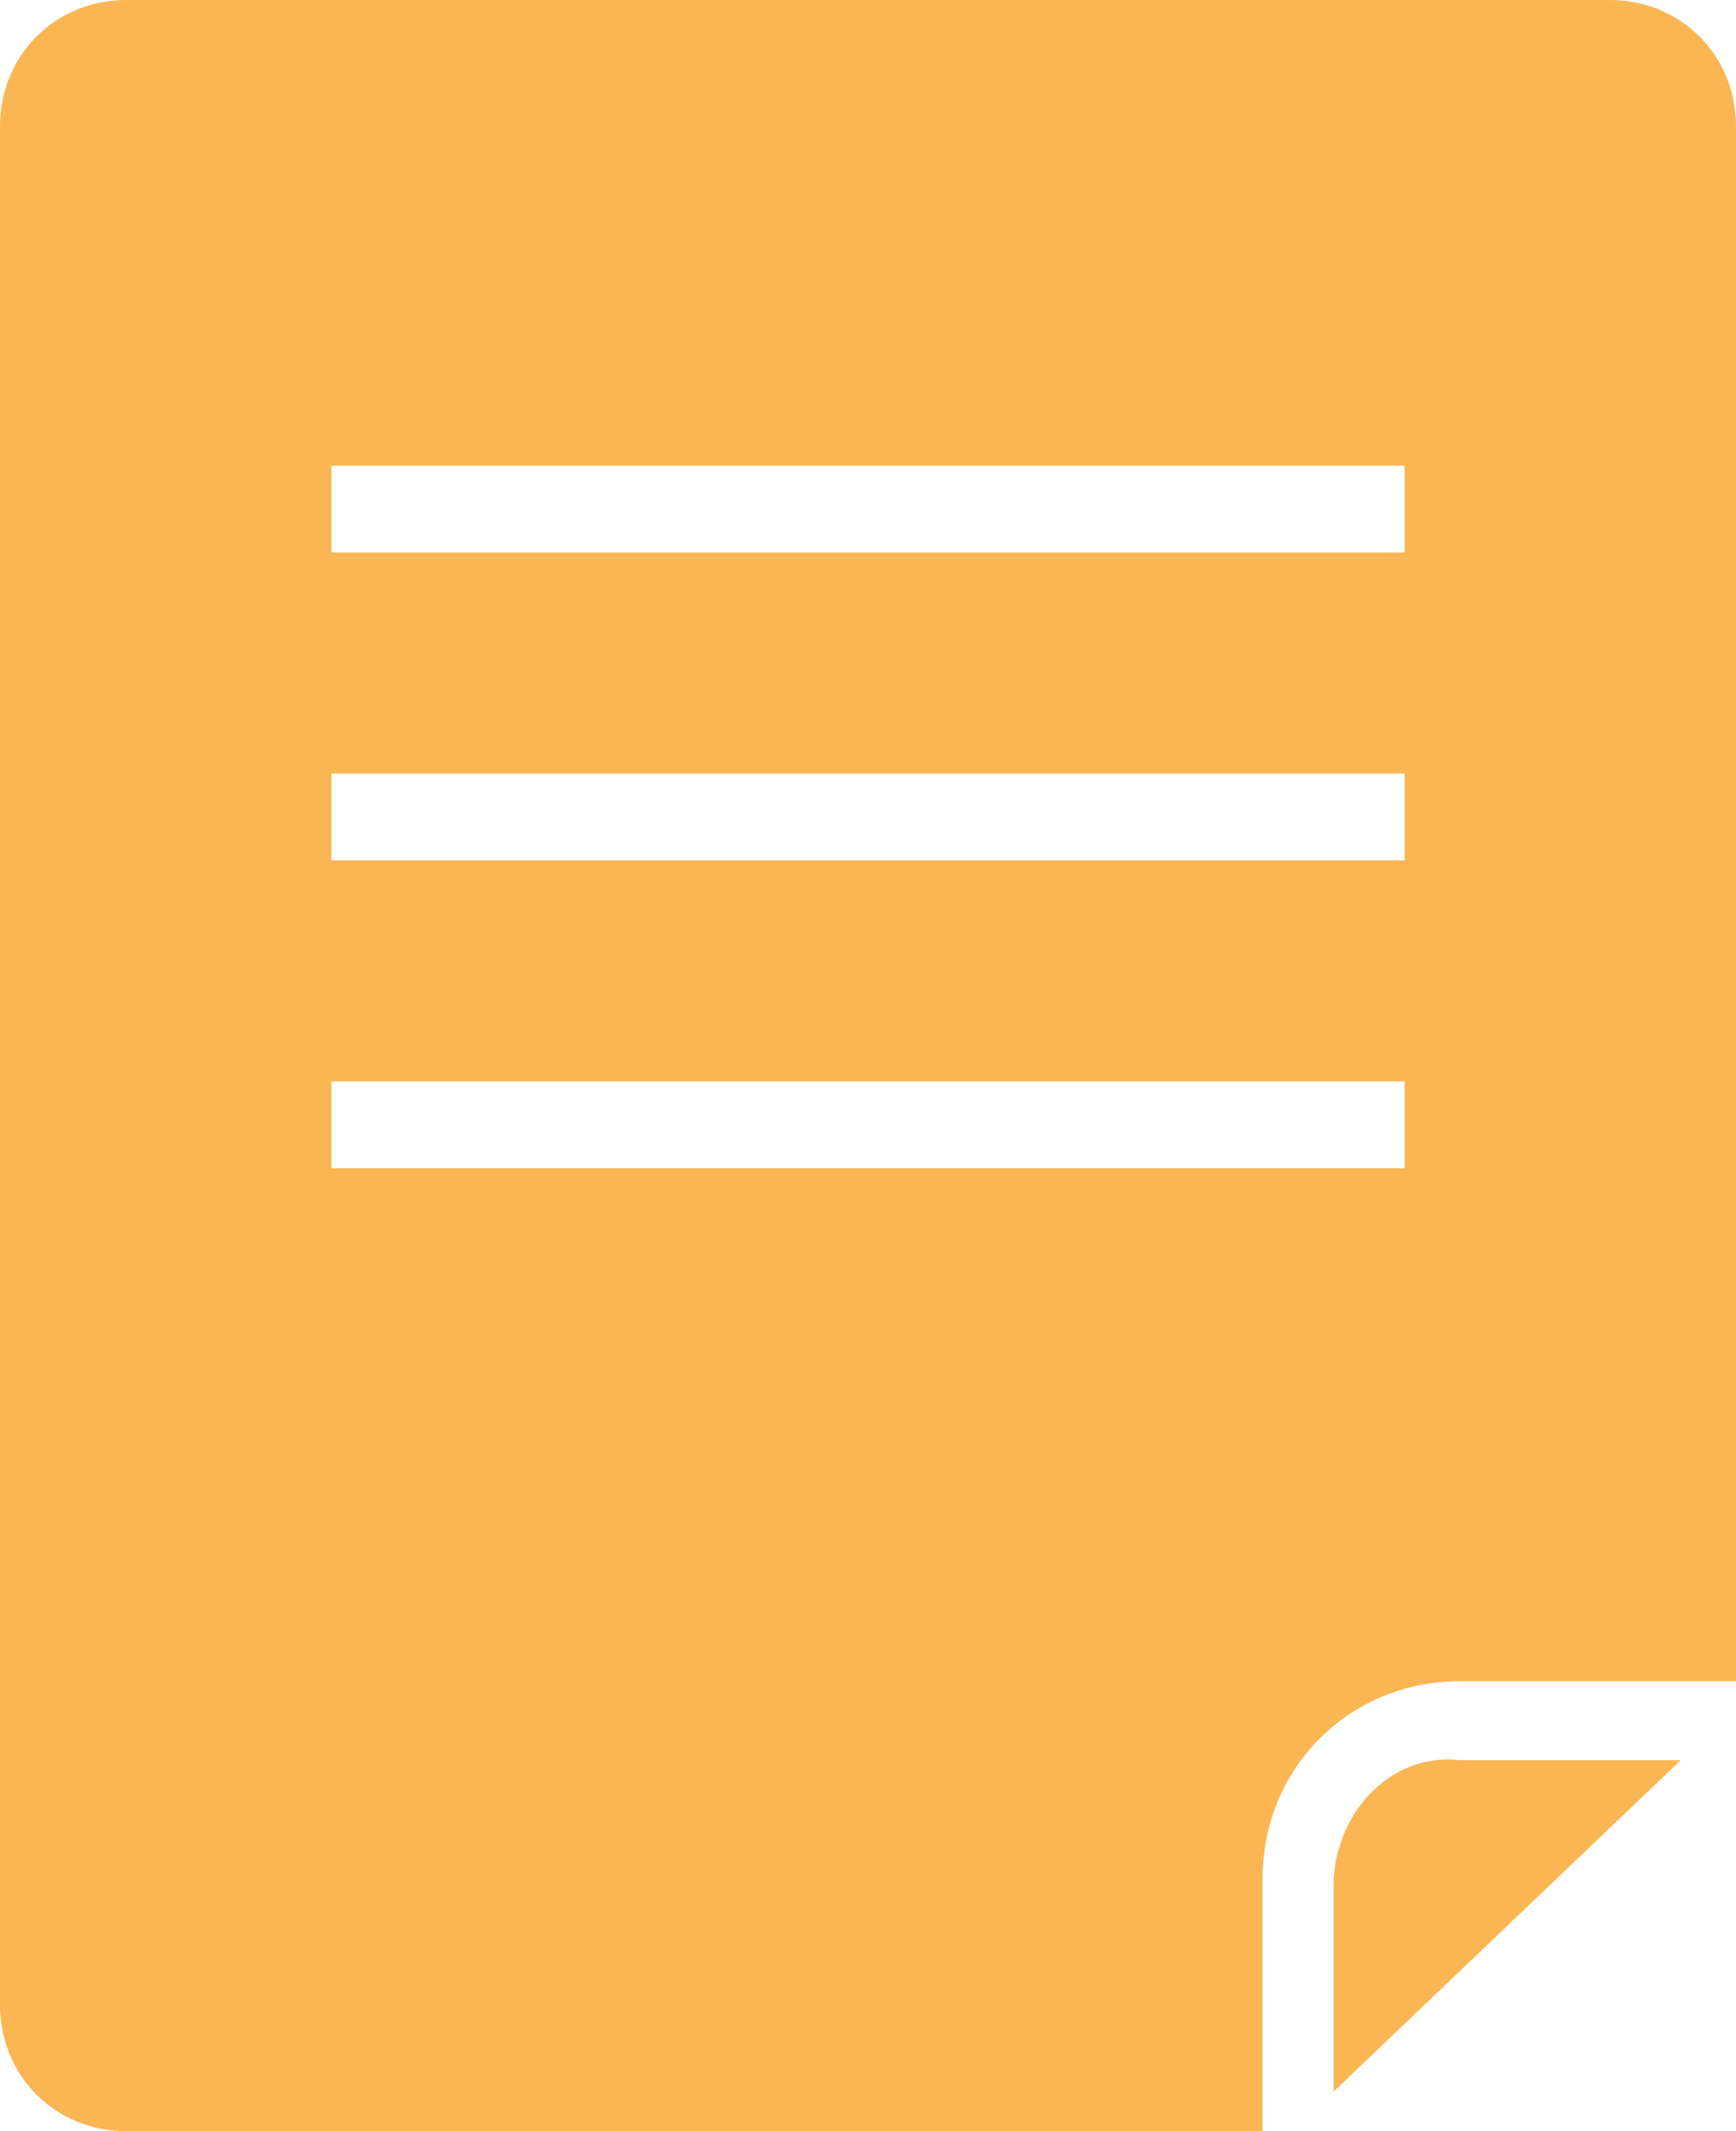 <?xml version="1.0" encoding="utf-8"?>
<!-- Generator: Adobe Illustrator 26.2.1, SVG Export Plug-In . SVG Version: 6.00 Build 0)  -->
<svg version="1.1" id="Layer_1" xmlns="http://www.w3.org/2000/svg" xmlns:xlink="http://www.w3.org/1999/xlink" x="0px" y="0px"
	 viewBox="0 0 22 27" style="enable-background:new 0 0 22 27;" xml:space="preserve">
<style type="text/css">
	.st0{fill:#F9B653;}
</style>
<g id="a">
</g>
<g id="b">
	<g id="c">
		<g>
			<path class="st0" d="M1.6,0C0.7,0,0,0.7,0,1.6v23.8C0,26.3,0.7,27,1.6,27H16v-3.2c0-1.4,1.1-2.5,2.5-2.5H22V1.6
				C22,0.7,21.3,0,20.4,0H1.6z M17.8,14.8H4.2v-1.1h13.6V14.8z M17.8,10.9H4.2V9.8h13.6V10.9z M17.8,7H4.2V5.9h13.6V7z"/>
			<path class="st0" d="M16.9,23.9v2.6l4.4-4.2h-2.8C17.6,22.2,16.9,23,16.9,23.9z"/>
		</g>
	</g>
</g>
</svg>
